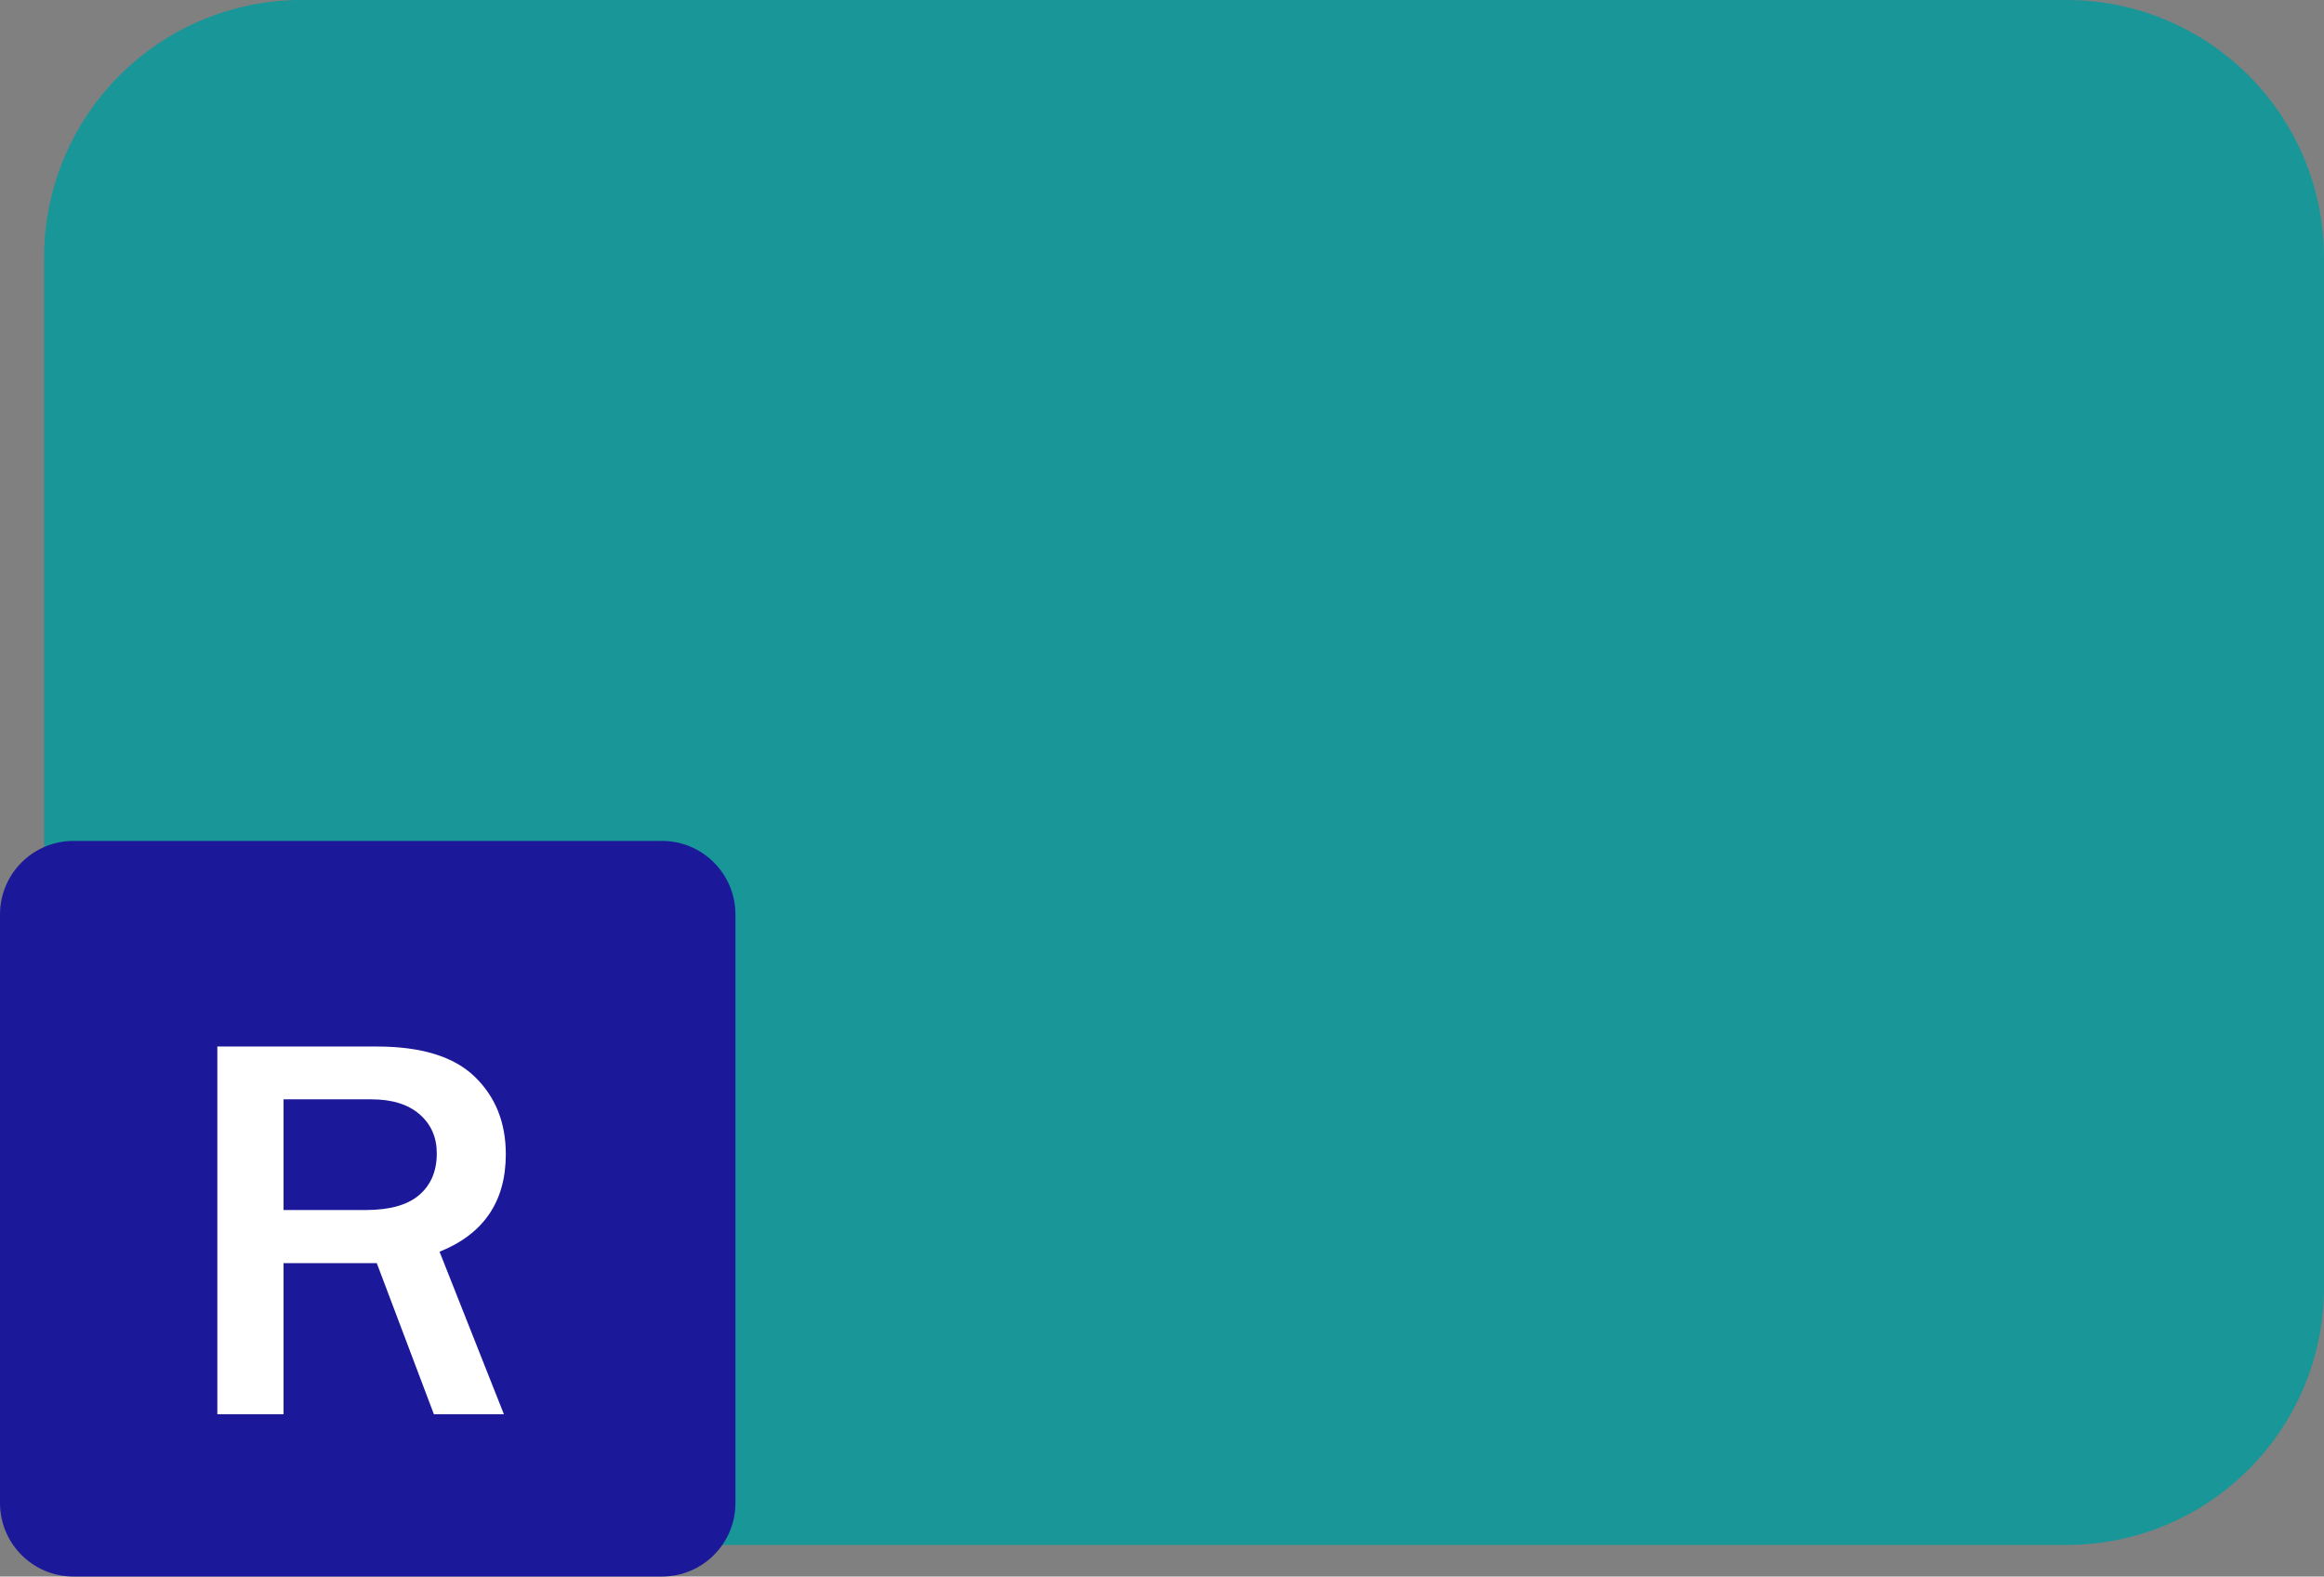 <?xml version="1.0" encoding="utf-8"?>

<!-- Generator: Adobe Illustrator 12.0.1, SVG Export Plug-In . SVG Version: 6.00 Build 51448)  -->

<!DOCTYPE svg PUBLIC "-//W3C//DTD SVG 1.0//EN" "http://www.w3.org/TR/2001/REC-SVG-20010904/DTD/svg10.dtd">

<svg  version="1.0" id="Layer_1" xmlns="http://www.w3.org/2000/svg" xmlns:xlink="http://www.w3.org/1999/xlink" width="63.199" height="42.862"

	 viewBox="0 0 63.199 42.862" overflow="visible" enable-background="new 0 0 63.199 42.862" xml:space="preserve">

<rect x="0" y="0" width="63.199" height="42.862" fill="#808080" stroke="none"/>

<path fill="#199698" stroke="#199698" stroke-width="2" d="M62.199,35.003c0,3.312-2.686,6-6,6h-48c-3.314,0-6-2.688-6-6V7

	c0-3.312,2.686-6,6-6h48c3.314,0,6,2.688,6,6V35.003z"/>

<path fill="#1B199A" d="M20,40.862c0,1.105-0.895,2-2,2H2c-1.104,0-2-0.895-2-2v-16c0-1.104,0.896-2,2-2h16c1.105,0,2,0.896,2,2

	V40.862z"/>

<g>

	<path fill="#FFFFFF" d="M13.703,38.449h-1.904l-1.553-4.108H7.711v4.108H5.91v-9.997h4.336c1.206,0,2.092,0.271,2.659,0.816

		c0.566,0.544,0.85,1.248,0.85,2.113c0,1.283-0.601,2.168-1.802,2.65L13.703,38.449z M7.711,32.897h2.241

		c0.649,0,1.133-0.137,1.45-0.41s0.476-0.649,0.476-1.128c0-0.439-0.156-0.795-0.469-1.065c-0.312-0.271-0.75-0.406-1.311-0.406

		H7.711V32.897z"/>

</g>

</svg>

